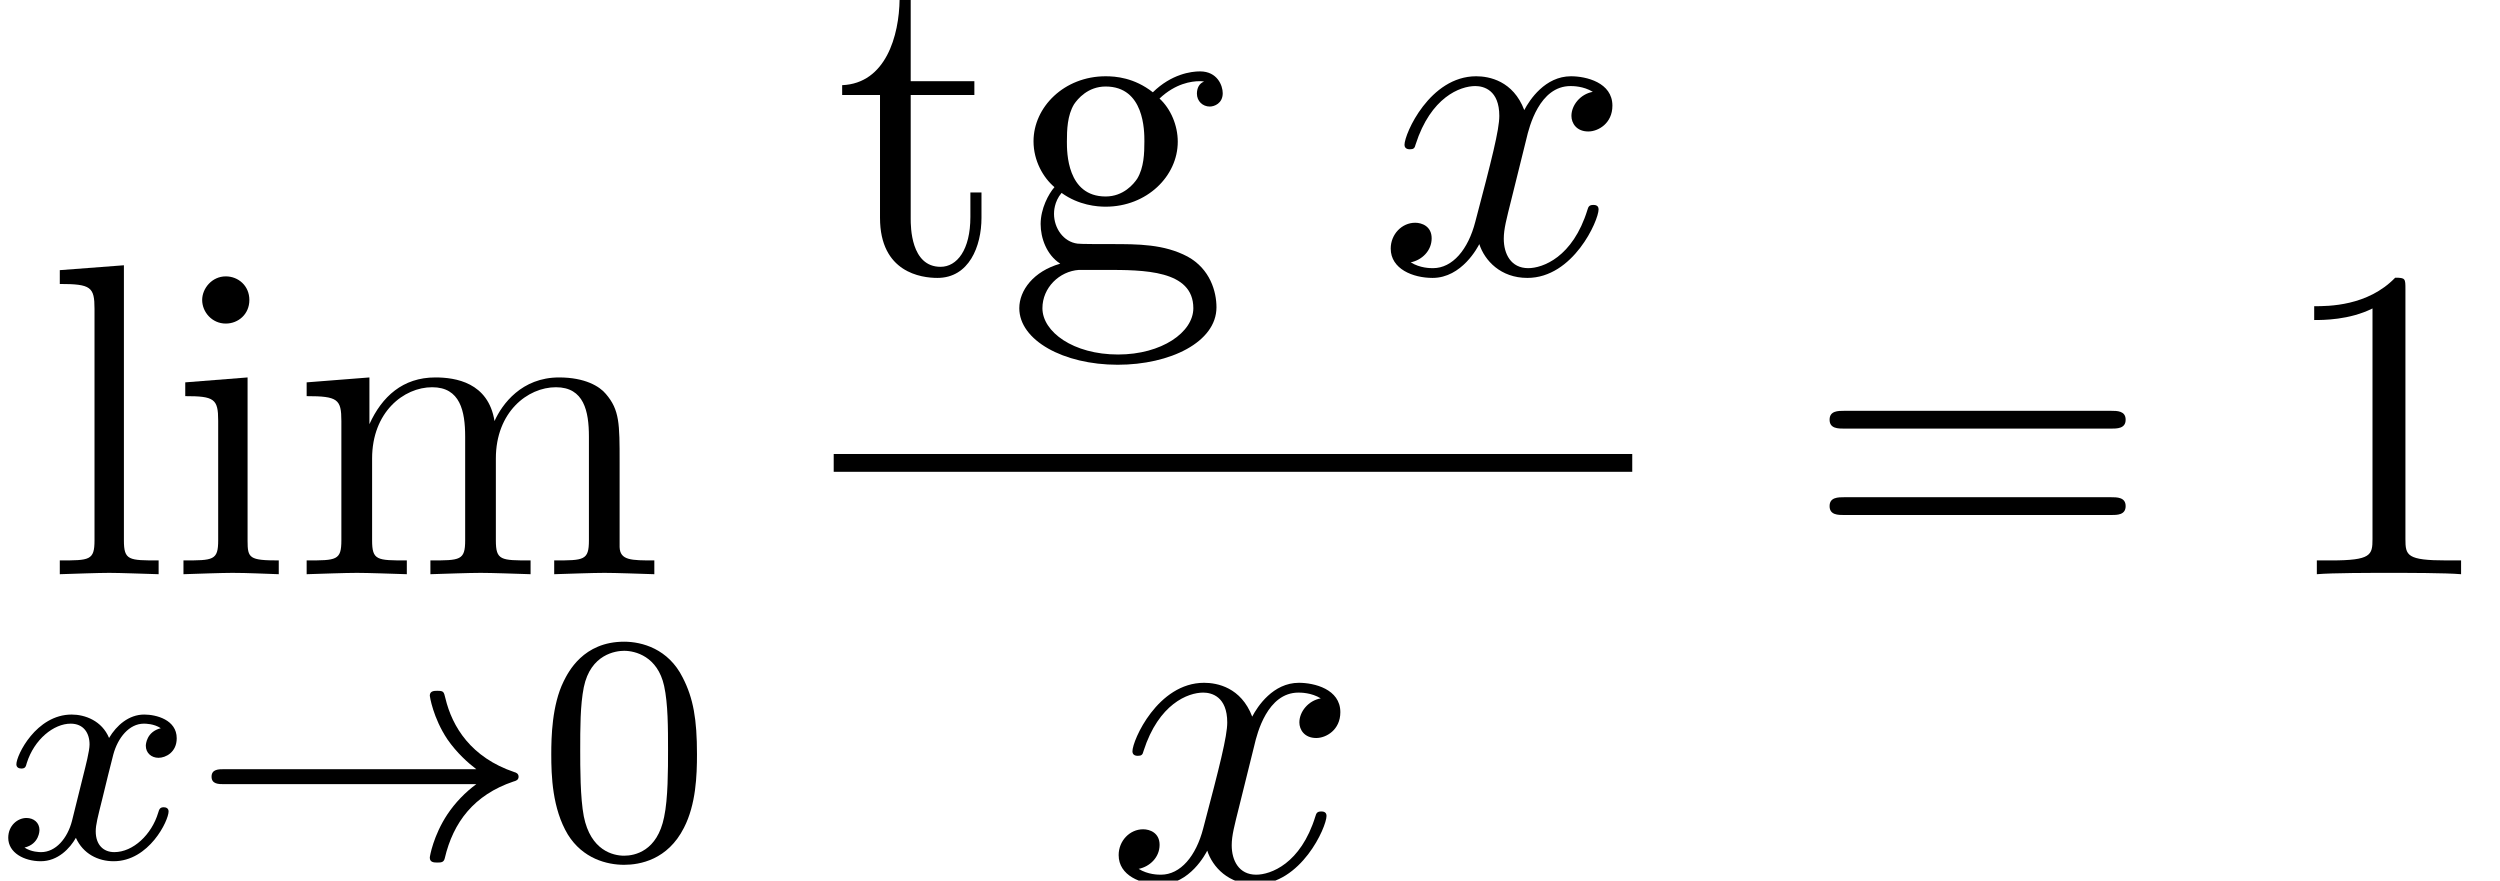 <?xml version='1.0' encoding='ISO-8859-1'?>
<!DOCTYPE svg PUBLIC "-//W3C//DTD SVG 1.1//EN" "http://www.w3.org/Graphics/SVG/1.1/DTD/svg11.dtd">
<!-- This file was generated by dvisvgm 1.2.2 (x86_64-unknown-linux-gnu) -->
<!-- Wed Jul  1 23:59:04 2015 -->
<svg height='21.573pt' version='1.1' viewBox='202.502 69.739 61.247 21.573' width='61.247pt' xmlns='http://www.w3.org/2000/svg' xmlns:xlink='http://www.w3.org/1999/xlink'>
<defs>
<path d='M3.219 -7.008C3.219 -7.271 3.219 -7.293 2.967 -7.293C2.289 -6.592 1.325 -6.592 0.975 -6.592V-6.252C1.194 -6.252 1.84 -6.252 2.409 -6.537V-0.865C2.409 -0.471 2.376 -0.339 1.391 -0.339H1.04V0C1.423 -0.033 2.376 -0.033 2.814 -0.033S4.205 -0.033 4.588 0V-0.339H4.238C3.252 -0.339 3.219 -0.46 3.219 -0.865V-7.008Z' id='g0-49'/>
<path d='M7.523 -3.581C7.687 -3.581 7.895 -3.581 7.895 -3.8S7.687 -4.019 7.534 -4.019H0.975C0.821 -4.019 0.613 -4.019 0.613 -3.8S0.821 -3.581 0.986 -3.581H7.523ZM7.534 -1.456C7.687 -1.456 7.895 -1.456 7.895 -1.675S7.687 -1.894 7.523 -1.894H0.986C0.821 -1.894 0.613 -1.894 0.613 -1.675S0.821 -1.456 0.975 -1.456H7.534Z' id='g0-61'/>
<path d='M2.431 -1.883C1.478 -1.883 1.478 -2.978 1.478 -3.23C1.478 -3.526 1.489 -3.876 1.653 -4.15C1.741 -4.281 1.993 -4.588 2.431 -4.588C3.384 -4.588 3.384 -3.493 3.384 -3.241C3.384 -2.946 3.373 -2.595 3.208 -2.321C3.121 -2.19 2.869 -1.883 2.431 -1.883ZM1.161 -1.456C1.161 -1.5 1.161 -1.752 1.347 -1.971C1.774 -1.664 2.223 -1.632 2.431 -1.632C3.449 -1.632 4.205 -2.387 4.205 -3.23C4.205 -3.635 4.03 -4.041 3.756 -4.292C4.15 -4.665 4.544 -4.719 4.741 -4.719C4.763 -4.719 4.818 -4.719 4.851 -4.708C4.73 -4.665 4.676 -4.544 4.676 -4.413C4.676 -4.227 4.818 -4.095 4.993 -4.095C5.103 -4.095 5.311 -4.172 5.311 -4.424C5.311 -4.61 5.179 -4.96 4.752 -4.96C4.533 -4.96 4.051 -4.895 3.592 -4.446C3.132 -4.807 2.672 -4.84 2.431 -4.84C1.413 -4.84 0.657 -4.084 0.657 -3.241C0.657 -2.759 0.898 -2.343 1.172 -2.113C1.029 -1.949 0.832 -1.588 0.832 -1.204C0.832 -0.865 0.975 -0.449 1.314 -0.23C0.657 -0.044 0.307 0.427 0.307 0.865C0.307 1.653 1.391 2.256 2.727 2.256C4.019 2.256 5.157 1.697 5.157 0.843C5.157 0.46 5.004 -0.099 4.446 -0.405C3.865 -0.712 3.23 -0.712 2.562 -0.712C2.289 -0.712 1.818 -0.712 1.741 -0.723C1.391 -0.766 1.161 -1.106 1.161 -1.456ZM2.737 2.004C1.632 2.004 0.876 1.445 0.876 0.865C0.876 0.361 1.292 -0.044 1.774 -0.077H2.42C3.362 -0.077 4.588 -0.077 4.588 0.865C4.588 1.456 3.811 2.004 2.737 2.004Z' id='g0-103'/>
<path d='M1.938 -4.84L0.405 -4.719V-4.38C1.117 -4.38 1.215 -4.314 1.215 -3.778V-0.832C1.215 -0.339 1.095 -0.339 0.361 -0.339V0C0.712 -0.011 1.303 -0.033 1.566 -0.033C1.949 -0.033 2.332 -0.011 2.705 0V-0.339C1.982 -0.339 1.938 -0.394 1.938 -0.821V-4.84ZM1.982 -6.745C1.982 -7.096 1.708 -7.326 1.402 -7.326C1.062 -7.326 0.821 -7.03 0.821 -6.745C0.821 -6.45 1.062 -6.165 1.402 -6.165C1.708 -6.165 1.982 -6.395 1.982 -6.745Z' id='g0-105'/>
<path d='M1.938 -7.599L0.361 -7.479V-7.139C1.128 -7.139 1.215 -7.063 1.215 -6.526V-0.832C1.215 -0.339 1.095 -0.339 0.361 -0.339V0C0.723 -0.011 1.303 -0.033 1.577 -0.033S2.387 -0.011 2.792 0V-0.339C2.059 -0.339 1.938 -0.339 1.938 -0.832V-7.599Z' id='g0-108'/>
<path d='M1.204 -3.767V-0.832C1.204 -0.339 1.084 -0.339 0.35 -0.339V0C0.734 -0.011 1.292 -0.033 1.588 -0.033C1.872 -0.033 2.442 -0.011 2.814 0V-0.339C2.08 -0.339 1.96 -0.339 1.96 -0.832V-2.847C1.96 -3.986 2.737 -4.599 3.438 -4.599C4.128 -4.599 4.249 -4.008 4.249 -3.384V-0.832C4.249 -0.339 4.128 -0.339 3.394 -0.339V0C3.778 -0.011 4.336 -0.033 4.632 -0.033C4.917 -0.033 5.486 -0.011 5.858 0V-0.339C5.125 -0.339 5.004 -0.339 5.004 -0.832V-2.847C5.004 -3.986 5.782 -4.599 6.482 -4.599C7.172 -4.599 7.293 -4.008 7.293 -3.384V-0.832C7.293 -0.339 7.172 -0.339 6.439 -0.339V0C6.822 -0.011 7.38 -0.033 7.676 -0.033C7.961 -0.033 8.53 -0.011 8.902 0V-0.339C8.333 -0.339 8.059 -0.339 8.048 -0.668V-2.759C8.048 -3.701 8.048 -4.041 7.709 -4.435C7.556 -4.621 7.194 -4.84 6.559 -4.84C5.639 -4.84 5.157 -4.183 4.971 -3.767C4.818 -4.719 4.008 -4.84 3.515 -4.84C2.716 -4.84 2.201 -4.369 1.894 -3.69V-4.84L0.35 -4.719V-4.38C1.117 -4.38 1.204 -4.303 1.204 -3.767Z' id='g0-109'/>
<path d='M1.894 -4.38H3.46V-4.719H1.894V-6.734H1.621C1.61 -5.836 1.281 -4.665 0.208 -4.621V-4.38H1.139V-1.358C1.139 -0.011 2.157 0.12 2.551 0.12C3.329 0.12 3.635 -0.657 3.635 -1.358V-1.982H3.362V-1.38C3.362 -0.569 3.033 -0.153 2.628 -0.153C1.894 -0.153 1.894 -1.15 1.894 -1.336V-4.38Z' id='g0-116'/>
<path d='M4.008 -3.192C3.656 -3.104 3.64 -2.792 3.64 -2.76C3.64 -2.584 3.776 -2.464 3.952 -2.464S4.4 -2.6 4.4 -2.944C4.4 -3.4 3.896 -3.528 3.6 -3.528C3.224 -3.528 2.92 -3.264 2.736 -2.952C2.56 -3.376 2.144 -3.528 1.816 -3.528C0.944 -3.528 0.456 -2.528 0.456 -2.304C0.456 -2.232 0.512 -2.2 0.576 -2.2C0.672 -2.2 0.688 -2.24 0.712 -2.336C0.896 -2.92 1.376 -3.304 1.792 -3.304C2.104 -3.304 2.256 -3.08 2.256 -2.792C2.256 -2.632 2.16 -2.264 2.096 -2.008C2.04 -1.776 1.864 -1.064 1.824 -0.912C1.712 -0.48 1.424 -0.144 1.064 -0.144C1.032 -0.144 0.824 -0.144 0.656 -0.256C1.024 -0.344 1.024 -0.68 1.024 -0.688C1.024 -0.872 0.88 -0.984 0.704 -0.984C0.488 -0.984 0.256 -0.8 0.256 -0.496C0.256 -0.128 0.648 0.08 1.056 0.08C1.48 0.08 1.776 -0.24 1.92 -0.496C2.096 -0.104 2.464 0.08 2.848 0.08C3.72 0.08 4.2 -0.92 4.2 -1.144C4.2 -1.224 4.136 -1.248 4.08 -1.248C3.984 -1.248 3.968 -1.192 3.944 -1.112C3.784 -0.576 3.328 -0.144 2.864 -0.144C2.6 -0.144 2.408 -0.32 2.408 -0.656C2.408 -0.816 2.456 -1 2.568 -1.448C2.624 -1.688 2.8 -2.392 2.84 -2.544C2.952 -2.96 3.232 -3.304 3.592 -3.304C3.632 -3.304 3.84 -3.304 4.008 -3.192Z' id='g1-120'/>
<path d='M6.984 -1.816C6.712 -1.616 6.464 -1.36 6.272 -1.072C5.928 -0.552 5.84 -0.04 5.84 -0.008C5.84 0.112 5.952 0.112 6.024 0.112C6.112 0.112 6.184 0.112 6.208 0.008C6.416 -0.88 6.928 -1.552 7.896 -1.88C7.96 -1.896 8.024 -1.92 8.024 -2S7.952 -2.104 7.92 -2.112C6.856 -2.472 6.392 -3.224 6.224 -3.928C6.184 -4.088 6.184 -4.112 6.024 -4.112C5.952 -4.112 5.84 -4.112 5.84 -3.992C5.84 -3.976 5.92 -3.448 6.272 -2.92C6.504 -2.584 6.784 -2.336 6.984 -2.184H0.776C0.648 -2.184 0.472 -2.184 0.472 -2S0.648 -1.816 0.776 -1.816H6.984Z' id='g2-33'/>
<path d='M3.912 -2.552C3.912 -3.408 3.824 -3.928 3.56 -4.44C3.208 -5.144 2.56 -5.32 2.12 -5.32C1.112 -5.32 0.744 -4.568 0.632 -4.344C0.344 -3.76 0.328 -2.968 0.328 -2.552C0.328 -2.024 0.352 -1.216 0.736 -0.576C1.104 0.016 1.696 0.168 2.12 0.168C2.504 0.168 3.192 0.048 3.592 -0.744C3.888 -1.32 3.912 -2.032 3.912 -2.552ZM2.12 -0.056C1.848 -0.056 1.296 -0.184 1.128 -1.024C1.04 -1.48 1.04 -2.232 1.04 -2.648C1.04 -3.2 1.04 -3.76 1.128 -4.2C1.296 -5.016 1.92 -5.096 2.12 -5.096C2.392 -5.096 2.944 -4.96 3.104 -4.232C3.2 -3.792 3.2 -3.192 3.2 -2.648C3.2 -2.176 3.2 -1.456 3.104 -1.008C2.936 -0.168 2.384 -0.056 2.12 -0.056Z' id='g3-48'/>
<path d='M3.657 -3.307C3.723 -3.592 3.975 -4.599 4.741 -4.599C4.796 -4.599 5.059 -4.599 5.289 -4.457C4.982 -4.402 4.763 -4.128 4.763 -3.865C4.763 -3.69 4.884 -3.482 5.179 -3.482C5.42 -3.482 5.771 -3.679 5.771 -4.117C5.771 -4.687 5.125 -4.84 4.752 -4.84C4.117 -4.84 3.734 -4.26 3.603 -4.008C3.329 -4.73 2.737 -4.84 2.42 -4.84C1.281 -4.84 0.657 -3.427 0.657 -3.154C0.657 -3.044 0.766 -3.044 0.788 -3.044C0.876 -3.044 0.909 -3.066 0.931 -3.165C1.303 -4.325 2.026 -4.599 2.398 -4.599C2.606 -4.599 2.989 -4.5 2.989 -3.865C2.989 -3.526 2.803 -2.792 2.398 -1.259C2.223 -0.58 1.84 -0.12 1.358 -0.12C1.292 -0.12 1.04 -0.12 0.81 -0.263C1.084 -0.318 1.325 -0.547 1.325 -0.854C1.325 -1.15 1.084 -1.237 0.92 -1.237C0.591 -1.237 0.318 -0.953 0.318 -0.602C0.318 -0.099 0.865 0.12 1.347 0.12C2.07 0.12 2.464 -0.646 2.497 -0.712C2.628 -0.307 3.022 0.12 3.679 0.12C4.807 0.12 5.431 -1.292 5.431 -1.566C5.431 -1.675 5.333 -1.675 5.3 -1.675C5.201 -1.675 5.179 -1.632 5.157 -1.555C4.796 -0.383 4.051 -0.12 3.701 -0.12C3.274 -0.12 3.099 -0.471 3.099 -0.843C3.099 -1.084 3.165 -1.325 3.285 -1.807L3.657 -3.307Z' id='g4-120'/>
</defs>
<g id='page1' transform='matrix(0.996 0 0 0.996 0 0)'>
<use x='204.425' xlink:href='#g0-108' y='84.143'/>
<use x='207.467' xlink:href='#g0-105' y='84.143'/>
<use x='210.508' xlink:href='#g0-109' y='84.143'/>
<use x='203.262' xlink:href='#g1-120' y='91.123'/>
<use x='208.047' xlink:href='#g2-33' y='91.123'/>
<use x='216.547' xlink:href='#g3-48' y='91.123'/>
<use x='223.822' xlink:href='#g0-116' y='76.735'/>
<use x='228.08' xlink:href='#g0-103' y='76.735'/>
<use x='237.205' xlink:href='#g4-120' y='76.735'/>
<rect height='0.438' width='19.642' x='223.822' y='81.186'/>
<use x='230.513' xlink:href='#g4-120' y='91.654'/>
<use x='247.705' xlink:href='#g0-61' y='84.143'/>
<use x='259.263' xlink:href='#g0-49' y='84.143'/>
</g>
</svg>
<!--Rendered by QuickLaTeX.com-->